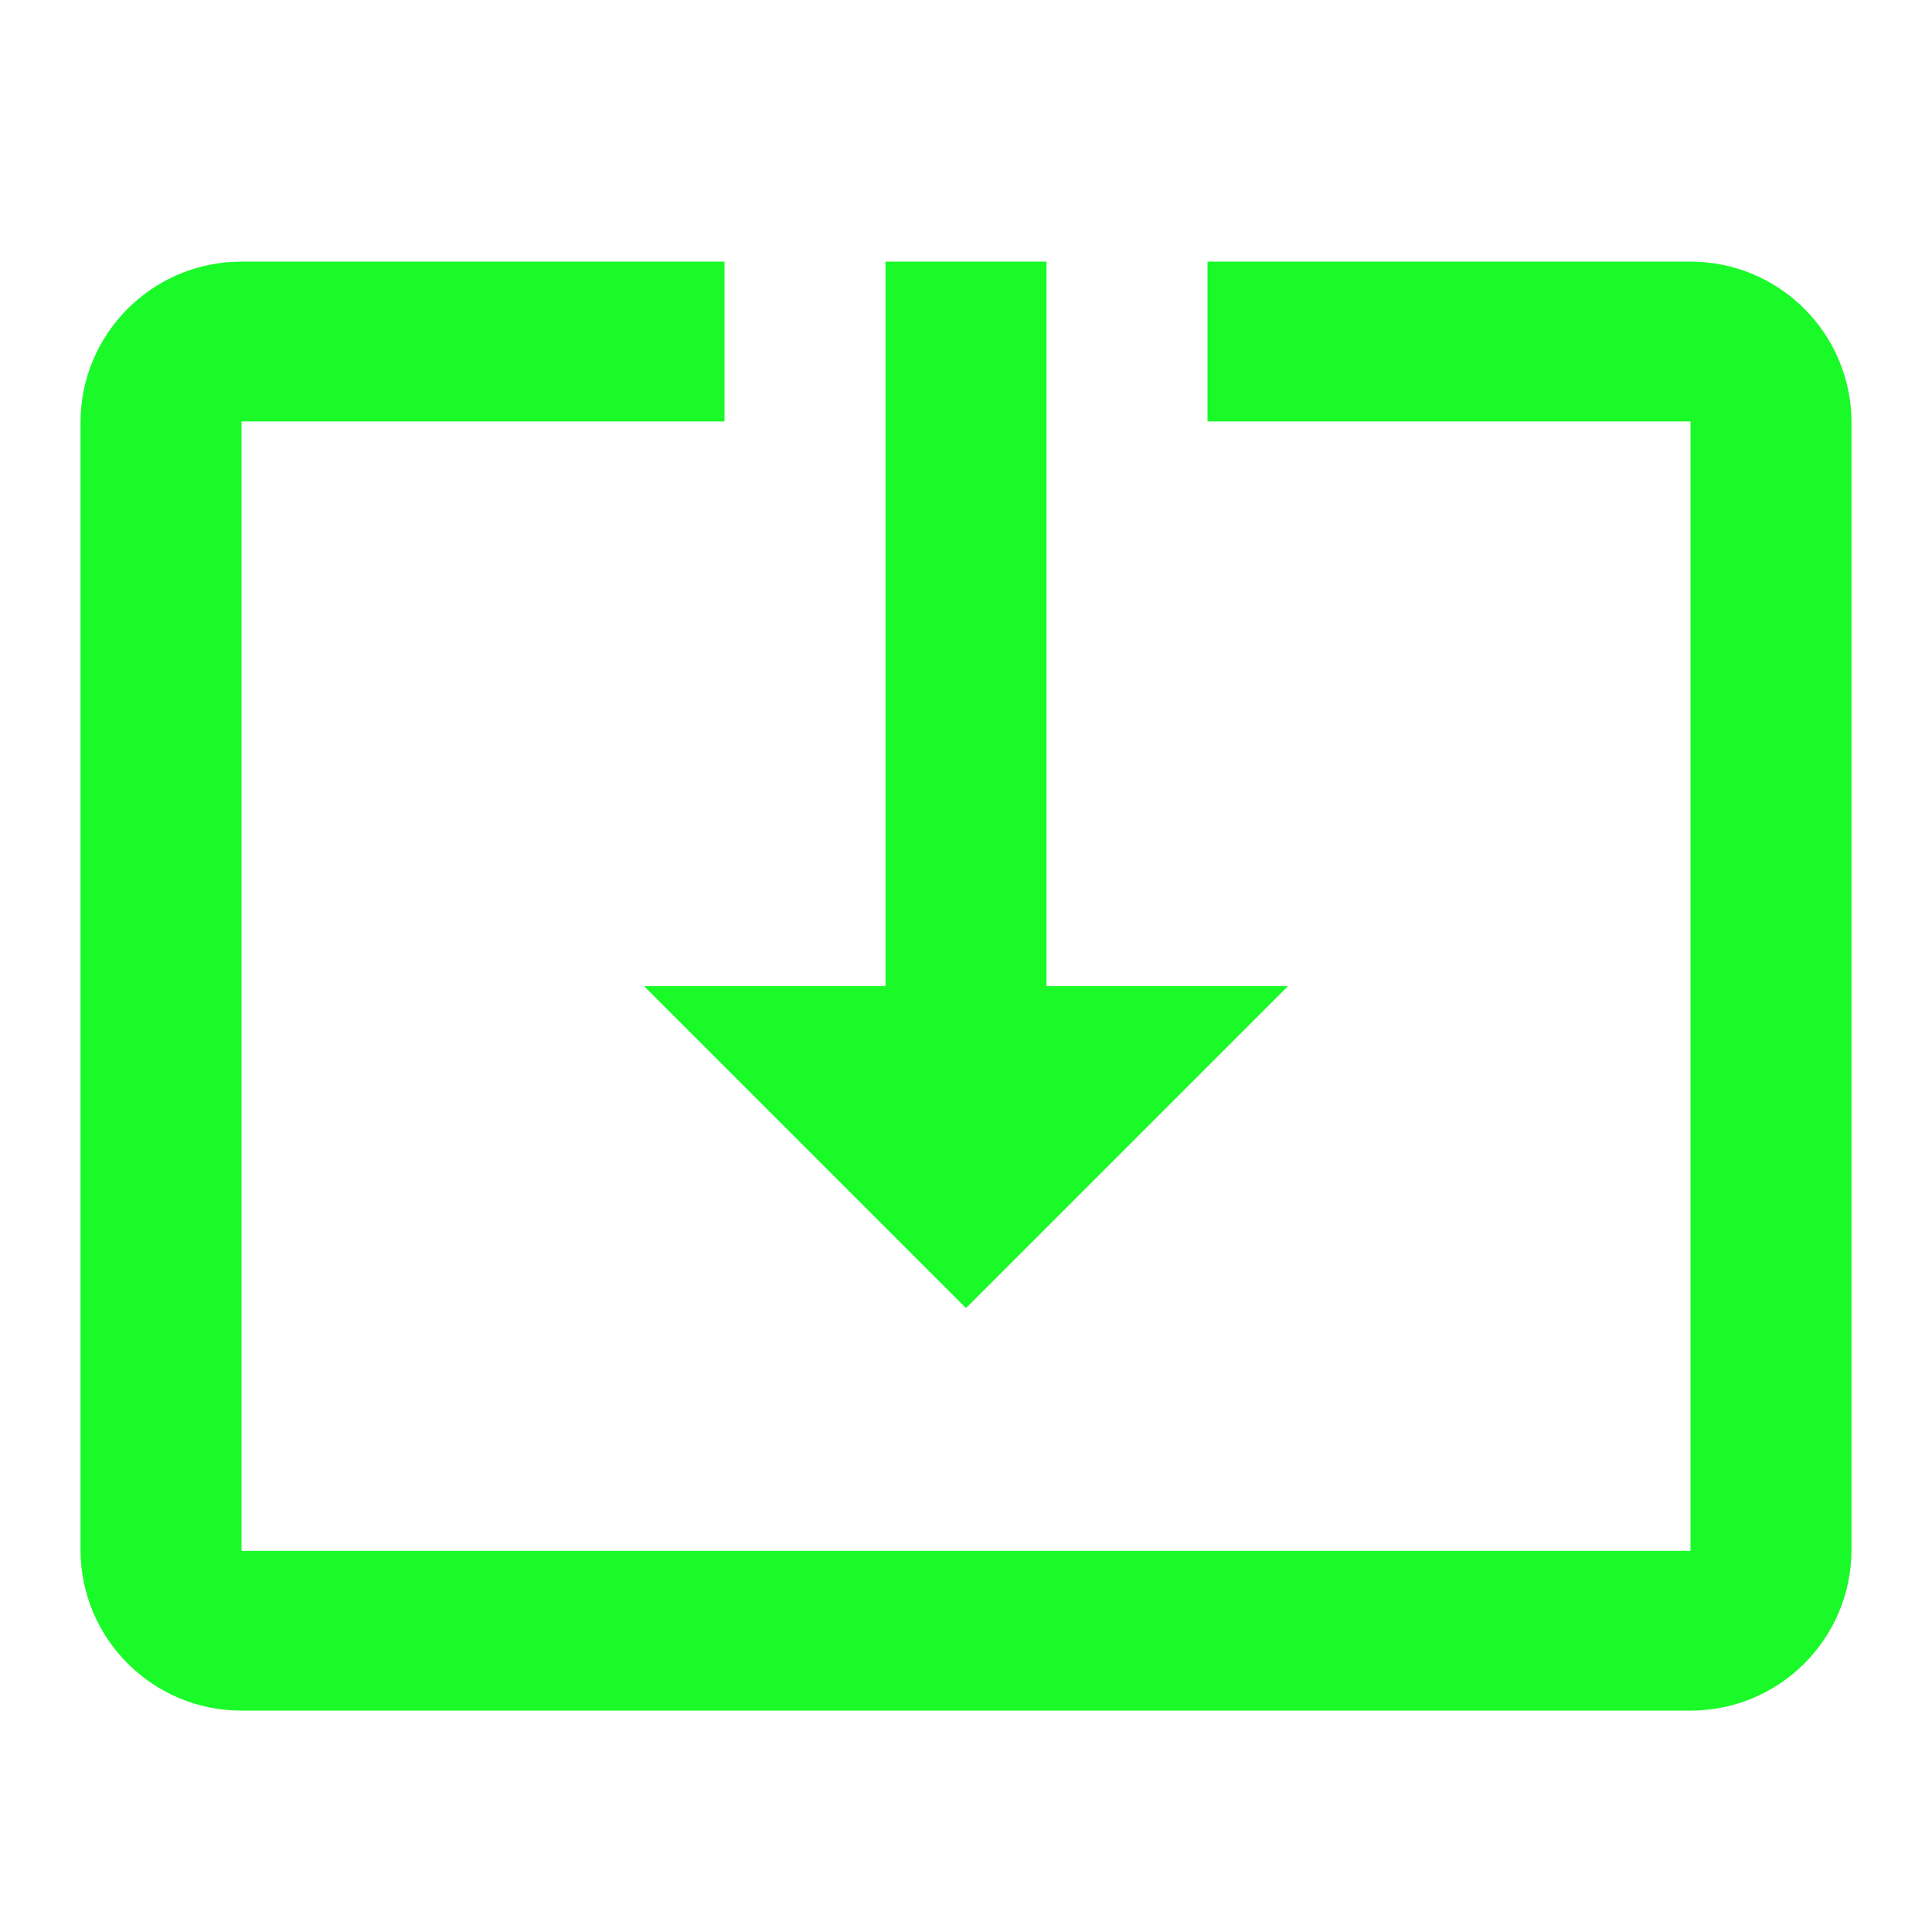<?xml version="1.0" standalone="no"?><!DOCTYPE svg PUBLIC "-//W3C//DTD SVG 1.1//EN" "http://www.w3.org/Graphics/SVG/1.1/DTD/svg11.dtd"><svg class="icon" width="200px" height="200.00px" viewBox="0 0 1024 1024" version="1.1" xmlns="http://www.w3.org/2000/svg"><path fill="#1afa29" d="M512 693.333l170.667-170.667-128 0 0-384-85.333 0 0 384-128 0 170.667 170.667zM896 138.667l-256 0 0 84.693 256 0 0 598.613-768 0 0-598.613 256 0 0-84.693-256 0c-47.147 0-85.333 38.187-85.333 85.333l0 597.333c0 47.147 38.187 85.333 85.333 85.333l768 0c47.147 0 85.333-38.187 85.333-85.333l0-597.333c0-47.147-38.187-85.333-85.333-85.333z"  /></svg>